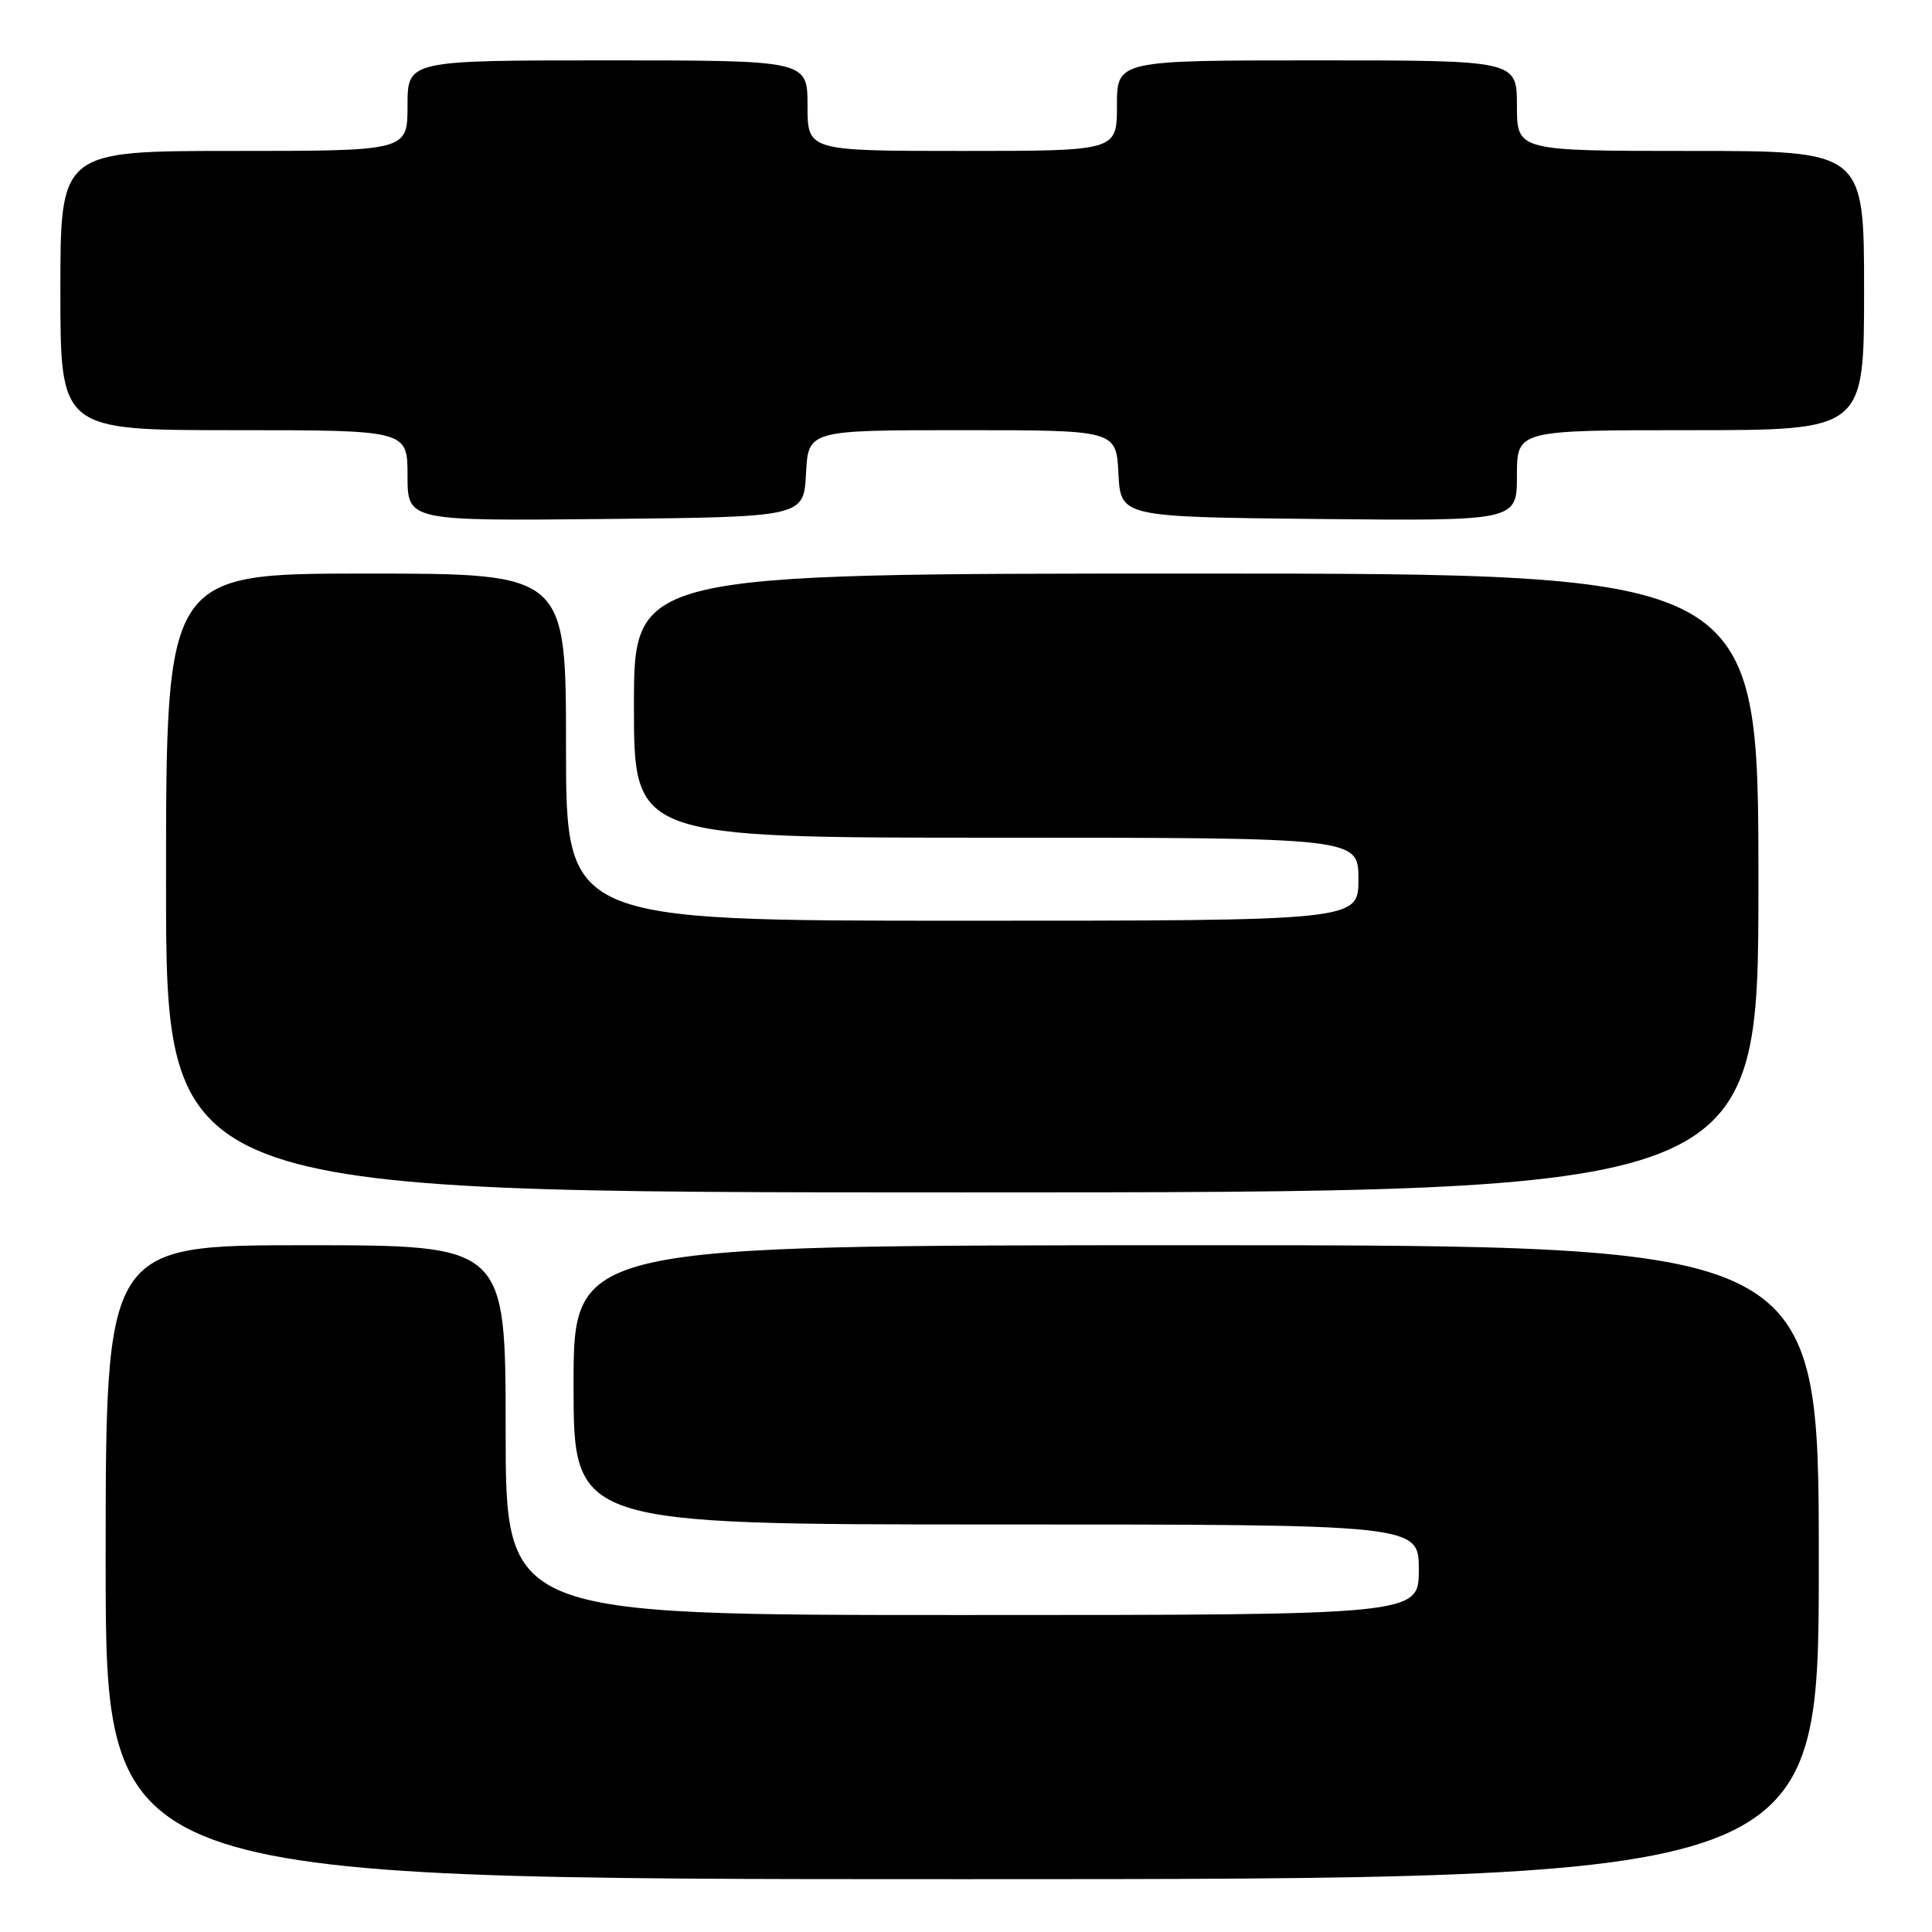 <?xml version="1.0" encoding="UTF-8" standalone="no"?>
<!DOCTYPE svg PUBLIC "-//W3C//DTD SVG 1.1//EN" "http://www.w3.org/Graphics/SVG/1.1/DTD/svg11.dtd" >
<svg xmlns="http://www.w3.org/2000/svg" xmlns:xlink="http://www.w3.org/1999/xlink" version="1.1" viewBox="0 0 256 256">
 <g >
 <path fill="currentColor"
d=" M 241.00 207.00 C 241.00 165.00 241.00 165.00 158.50 165.00 C 76.00 165.00 76.00 165.00 76.00 183.50 C 76.00 202.00 76.00 202.00 132.00 202.00 C 188.00 202.00 188.00 202.00 188.00 208.00 C 188.00 214.00 188.00 214.00 127.50 214.00 C 67.00 214.00 67.00 214.00 67.00 189.50 C 67.00 165.00 67.00 165.00 40.50 165.00 C 14.00 165.00 14.00 165.00 14.00 207.00 C 14.00 249.00 14.00 249.00 127.50 249.00 C 241.00 249.00 241.00 249.00 241.00 207.00 Z  M 233.00 117.00 C 233.00 76.00 233.00 76.00 158.50 76.00 C 84.00 76.00 84.00 76.00 84.00 93.50 C 84.00 111.00 84.00 111.00 132.00 111.00 C 180.00 111.00 180.00 111.00 180.00 116.50 C 180.00 122.00 180.00 122.00 127.50 122.00 C 75.00 122.00 75.00 122.00 75.00 99.00 C 75.00 76.00 75.00 76.00 48.50 76.00 C 22.00 76.00 22.00 76.00 22.00 117.00 C 22.00 158.00 22.00 158.00 127.50 158.00 C 233.00 158.00 233.00 158.00 233.00 117.00 Z  M 106.80 62.75 C 107.10 57.00 107.10 57.00 127.50 57.00 C 147.90 57.00 147.90 57.00 148.20 62.75 C 148.50 68.50 148.50 68.50 174.75 68.77 C 201.00 69.03 201.00 69.03 201.00 63.02 C 201.00 57.00 201.00 57.00 224.00 57.00 C 247.00 57.00 247.00 57.00 247.00 38.50 C 247.00 20.00 247.00 20.00 224.00 20.00 C 201.00 20.00 201.00 20.00 201.00 14.00 C 201.00 8.00 201.00 8.00 174.50 8.00 C 148.00 8.00 148.00 8.00 148.00 14.00 C 148.00 20.00 148.00 20.00 127.50 20.00 C 107.00 20.00 107.00 20.00 107.00 14.00 C 107.00 8.00 107.00 8.00 80.50 8.00 C 54.00 8.00 54.00 8.00 54.00 14.00 C 54.00 20.00 54.00 20.00 31.00 20.00 C 8.00 20.00 8.00 20.00 8.00 38.50 C 8.00 57.00 8.00 57.00 31.00 57.00 C 54.00 57.00 54.00 57.00 54.00 63.02 C 54.00 69.03 54.00 69.03 80.25 68.77 C 106.50 68.50 106.50 68.50 106.80 62.75 Z "/>
</g>
</svg>